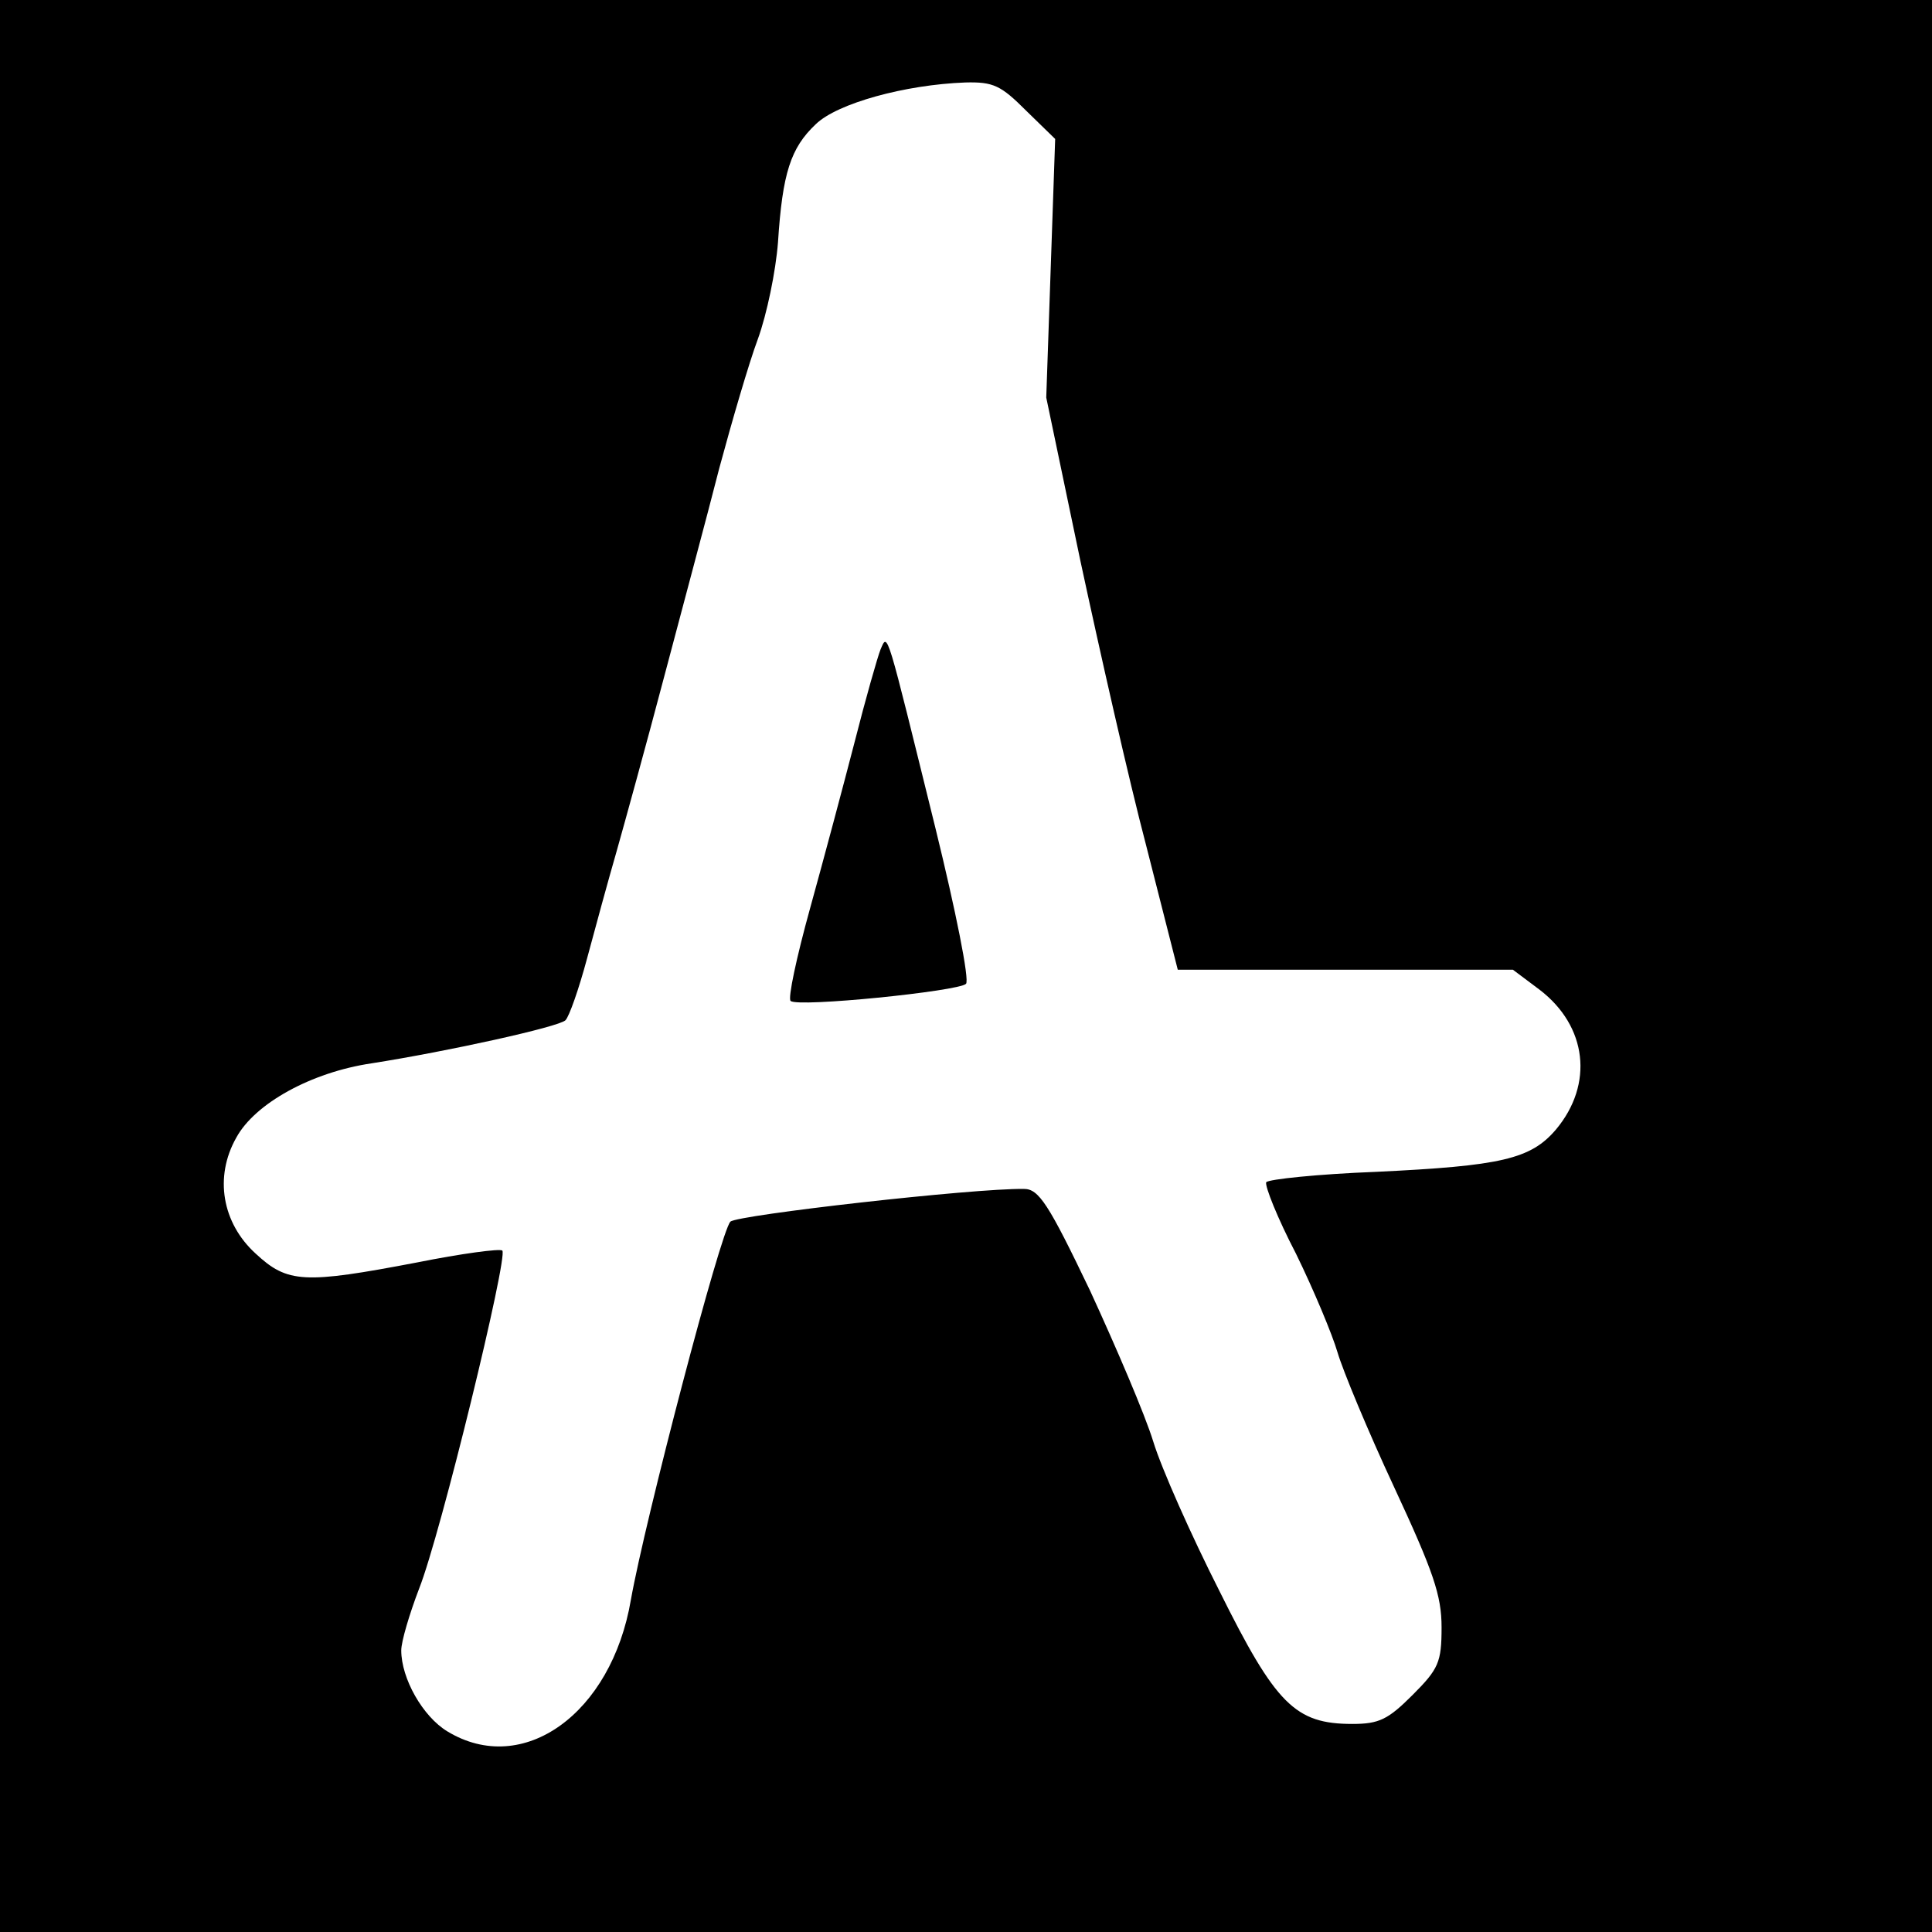 <?xml version="1.0" standalone="no"?>
<!DOCTYPE svg PUBLIC "-//W3C//DTD SVG 20010904//EN"
 "http://www.w3.org/TR/2001/REC-SVG-20010904/DTD/svg10.dtd">
<svg version="1.0" xmlns="http://www.w3.org/2000/svg"
 width="260pt" height="260pt" viewBox="0 0 260 260"
 preserveAspectRatio="xMidYMid meet">
<g transform="translate(0,260) scale(0.1,-0.1)"
fill="#000000" stroke="none">
<path d="M0 1300 l0 -1300 1300 0 1300 0 0 1300 0 1300 -1300 0 -1300 0 0
-1300z m1381 1151 l39 -38 -6 -174 -6 -174 46 -220 c26 -121 65 -294 89 -385
l42 -165 226 0 225 0 36 -27 c64 -49 73 -127 22 -188 -34 -40 -74 -49 -242
-57 -78 -3 -145 -10 -148 -14 -2 -5 15 -48 40 -96 24 -49 49 -109 56 -133 7
-24 41 -106 76 -181 53 -114 64 -146 64 -189 0 -47 -4 -56 -39 -91 -33 -33
-45 -39 -81 -39 -77 0 -103 26 -179 179 -38 75 -78 165 -89 201 -11 36 -50
127 -85 203 -56 117 -69 137 -89 137 -68 1 -385 -35 -395 -44 -13 -12 -115
-402 -134 -509 -26 -153 -145 -239 -247 -177 -33 20 -62 71 -62 109 0 12 11
49 24 83 29 73 120 447 112 455 -3 3 -55 -4 -115 -16 -152 -29 -174 -28 -217
12 -45 41 -56 103 -26 156 25 46 101 88 182 100 102 16 252 49 261 58 5 5 18
42 29 83 11 41 29 107 40 145 11 39 40 144 64 235 24 91 58 217 74 280 17 63
40 142 52 174 12 33 24 91 27 130 6 93 17 127 51 159 29 28 120 53 201 56 38
1 48 -4 82 -38z"/>
<path d="M1185 1726 c-4 -10 -20 -66 -35 -125 -15 -58 -42 -159 -60 -224 -18
-65 -30 -121 -26 -124 9 -9 226 13 236 23 5 5 -14 99 -41 209 -67 271 -64 264
-74 241z"/>
</g>
</svg>
